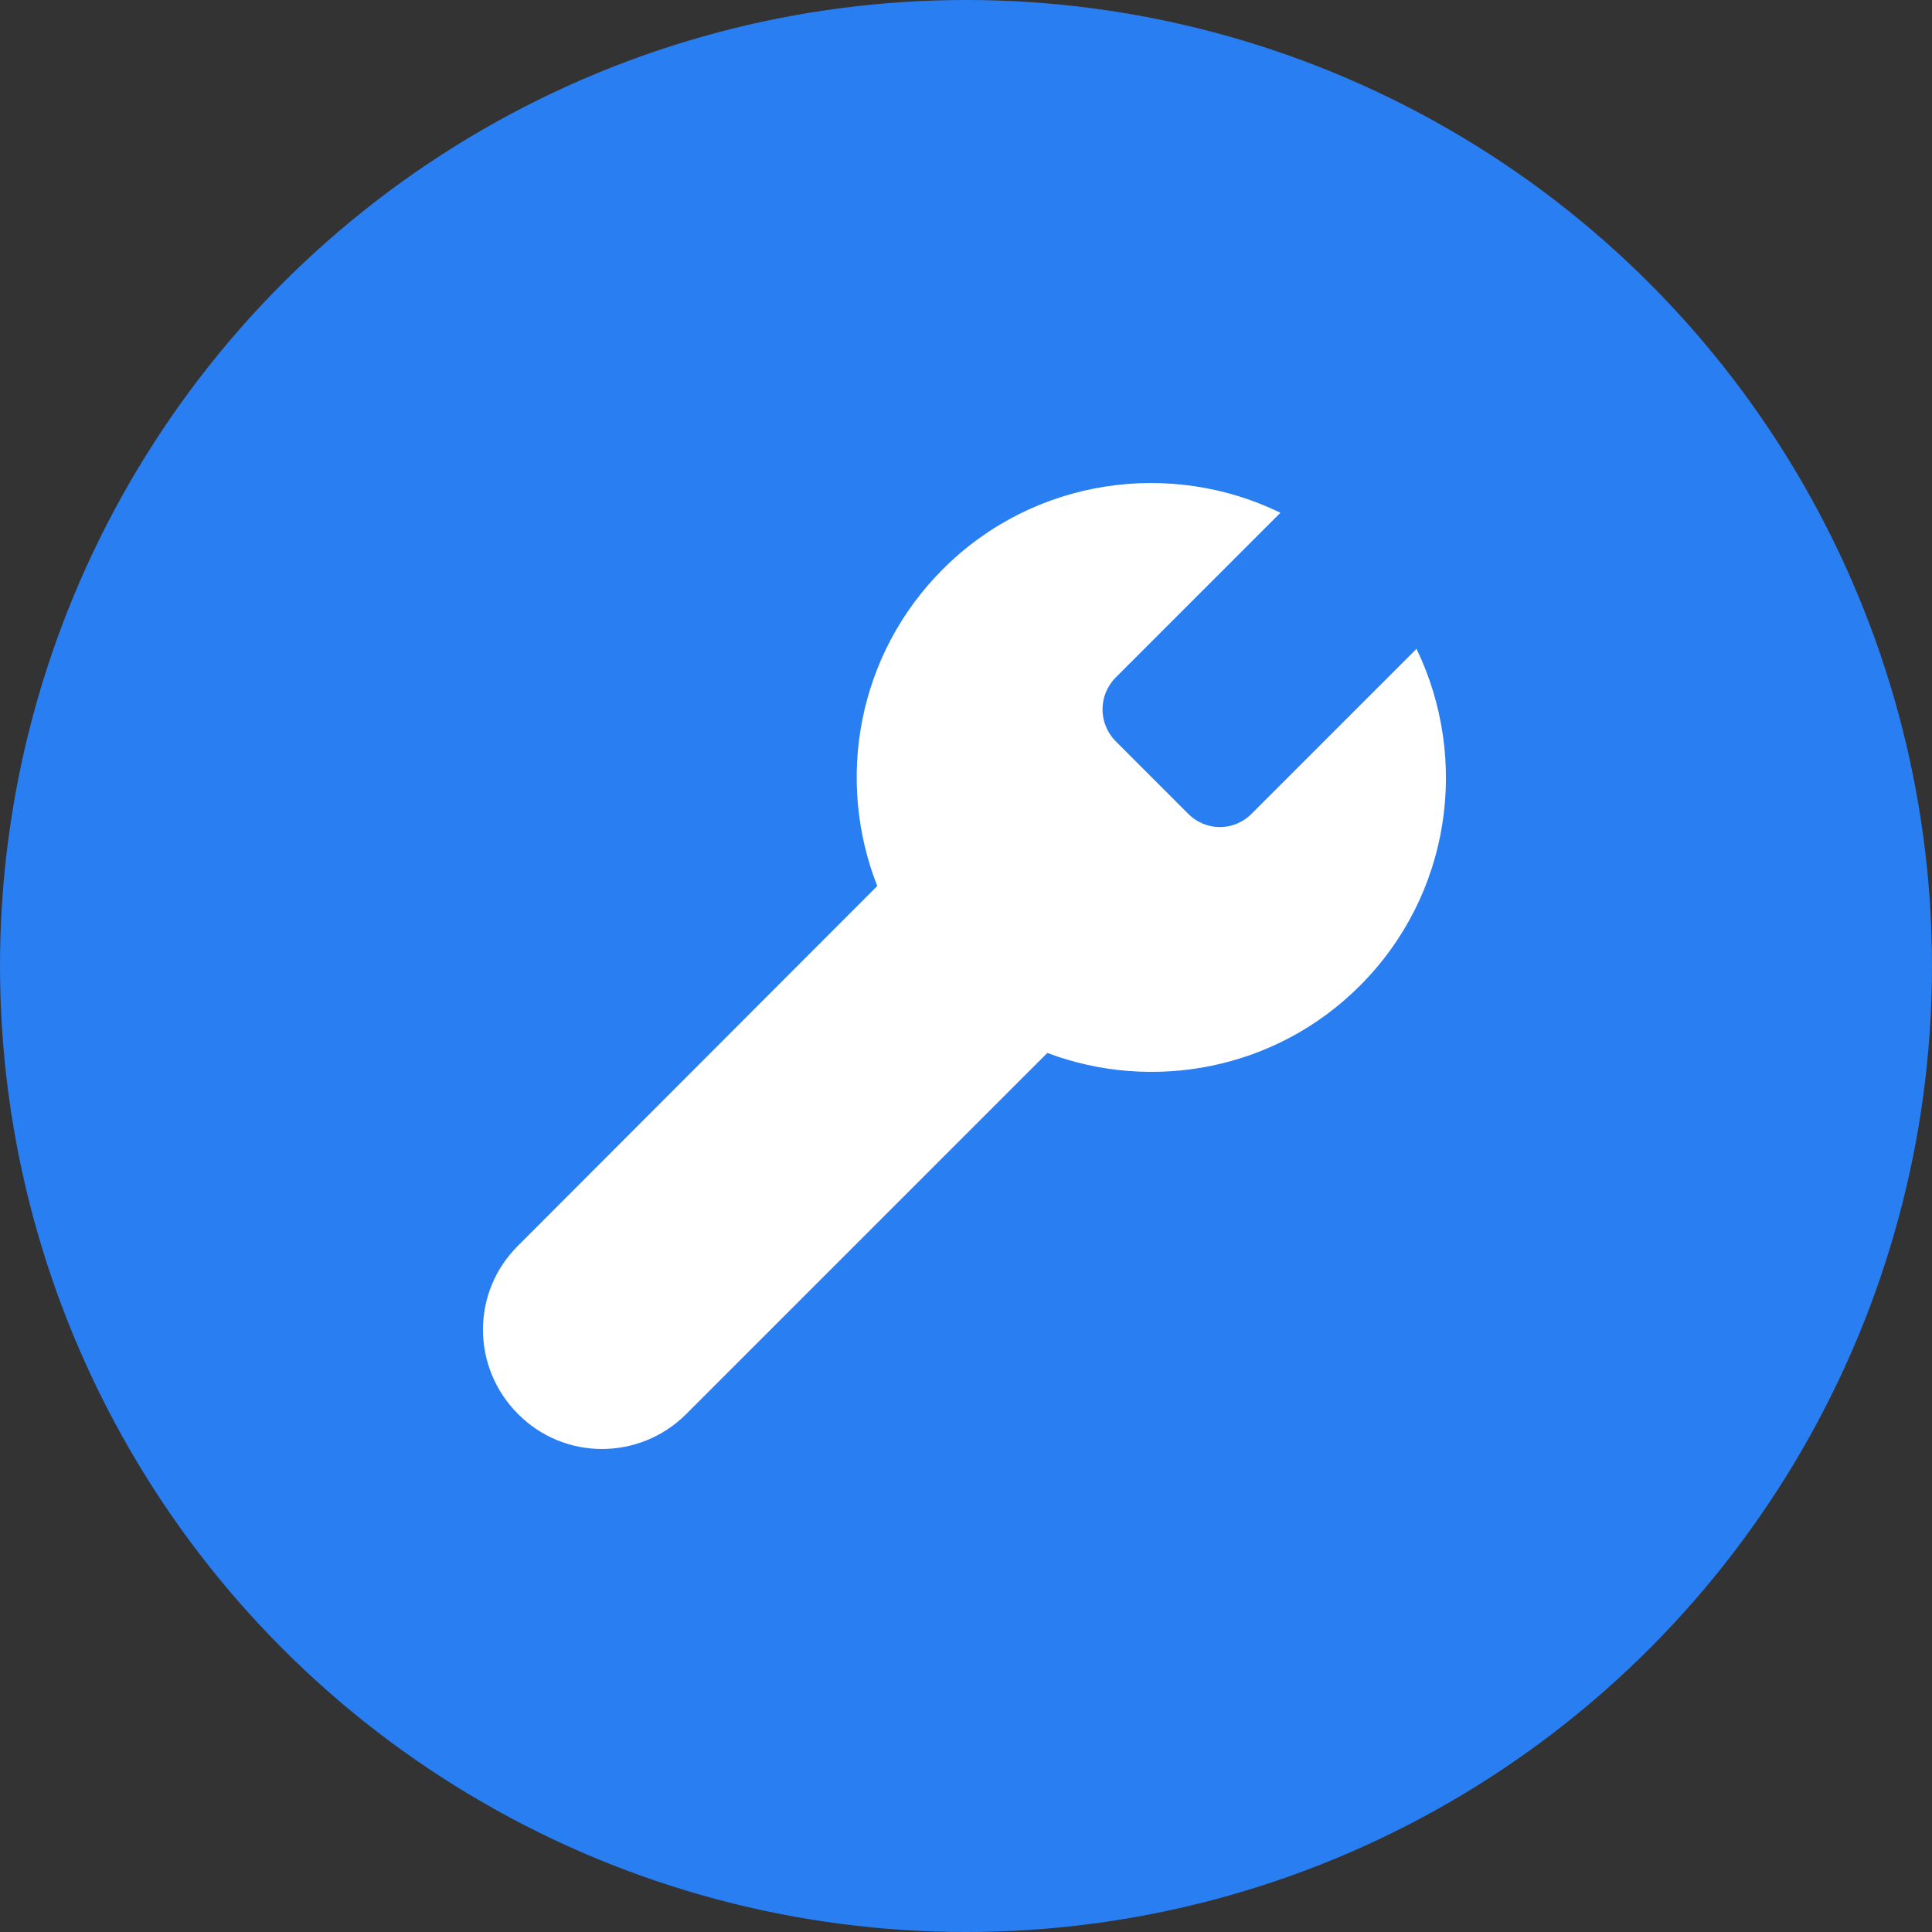 <svg width="32" height="32" viewBox="0 0 32 32" fill="none" xmlns="http://www.w3.org/2000/svg">
<rect x="0" y="0" width="32" height="32" fill="#333333" stroke="none"/>
<circle cx="16" cy="16" r="16" fill="#297EF1"/>
<path fill-rule="evenodd" clip-rule="evenodd" d="M15.619 9.425C17.129 7.915 19.39 7.607 21.208 8.493L18.481 11.22C18.188 11.513 18.188 11.986 18.481 12.279L19.676 13.474C19.969 13.774 20.442 13.774 20.735 13.474L23.462 10.747C24.341 12.572 24.033 14.818 22.523 16.328C21.126 17.726 19.082 18.094 17.347 17.44L11.367 23.42C10.594 24.193 9.346 24.193 8.58 23.42C7.806 22.646 7.806 21.399 8.58 20.633L14.53 14.675C13.839 12.918 14.199 10.844 15.619 9.425Z" fill="#FFFFFF"/>
</svg>
